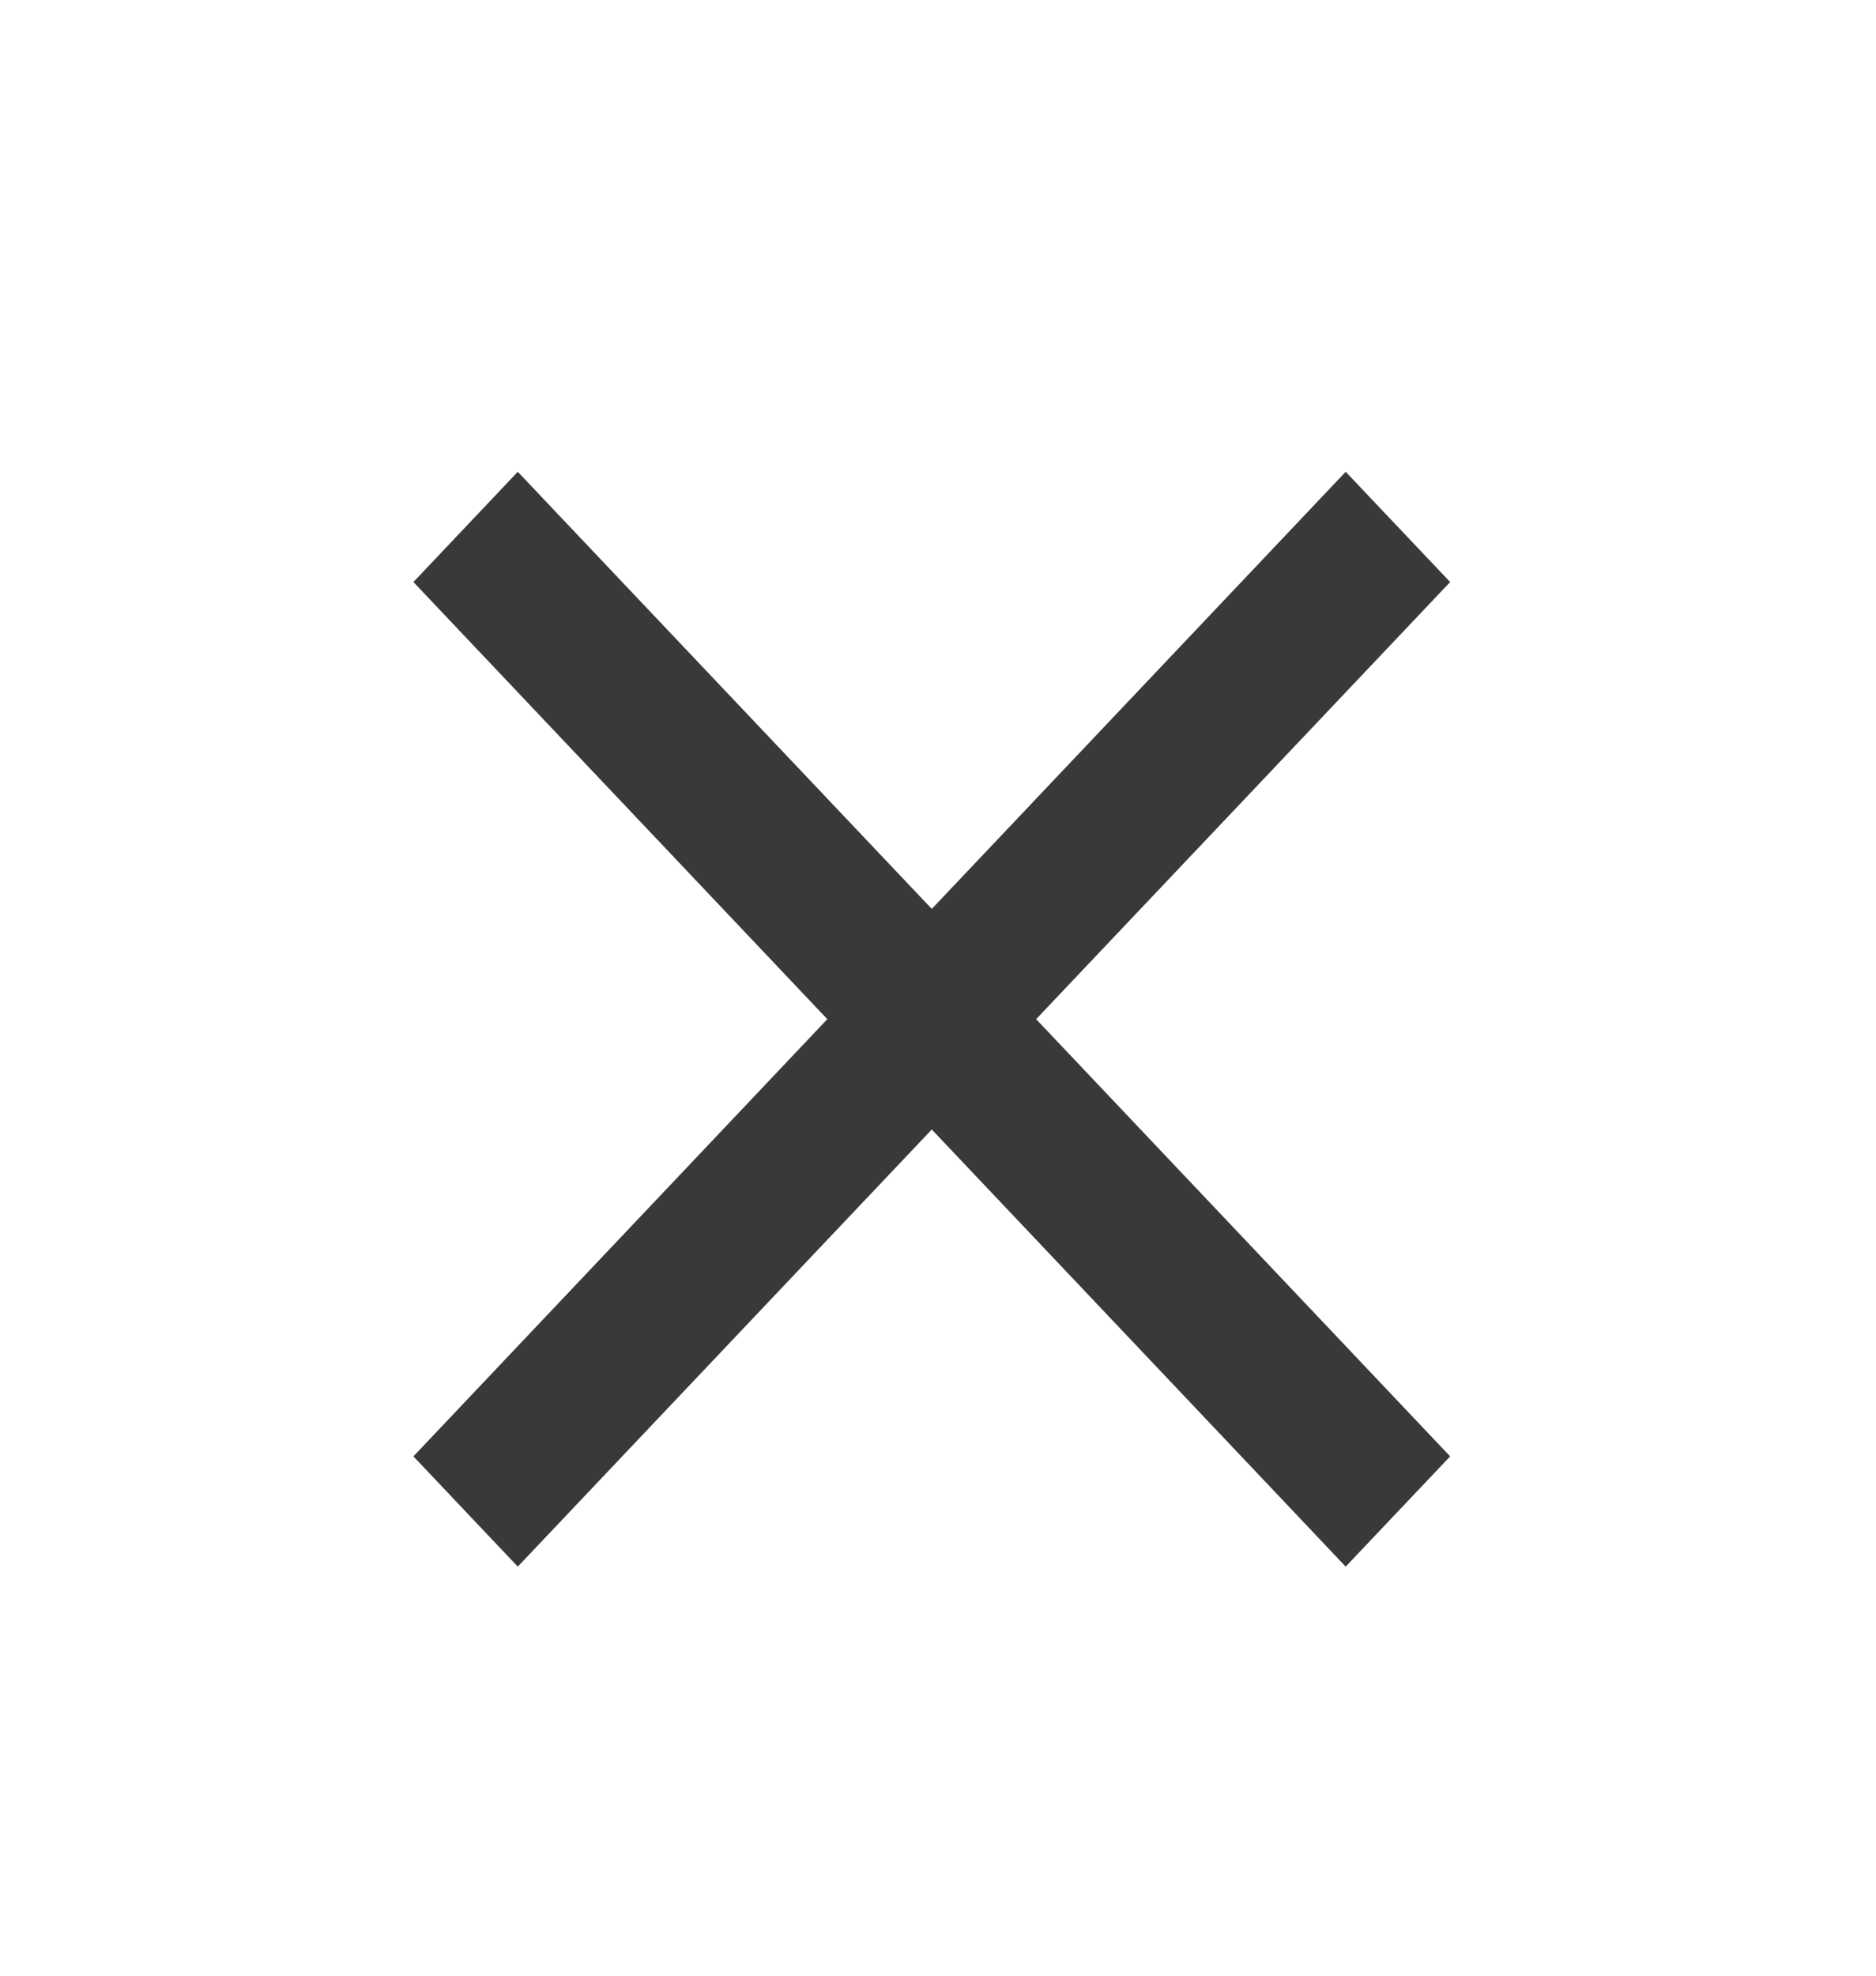 <svg width="19" height="20" viewBox="0 0 19 20" fill="none" xmlns="http://www.w3.org/2000/svg">
<g id="close">
<path id="Vector" d="M14.687 5.892L13.629 4.776L9.437 9.201L5.244 4.776L4.187 5.892L8.379 10.317L4.187 14.743L5.244 15.859L9.437 11.434L13.629 15.859L14.687 14.743L10.494 10.317L14.687 5.892Z" fill="#393939"/>
</g>
</svg>

